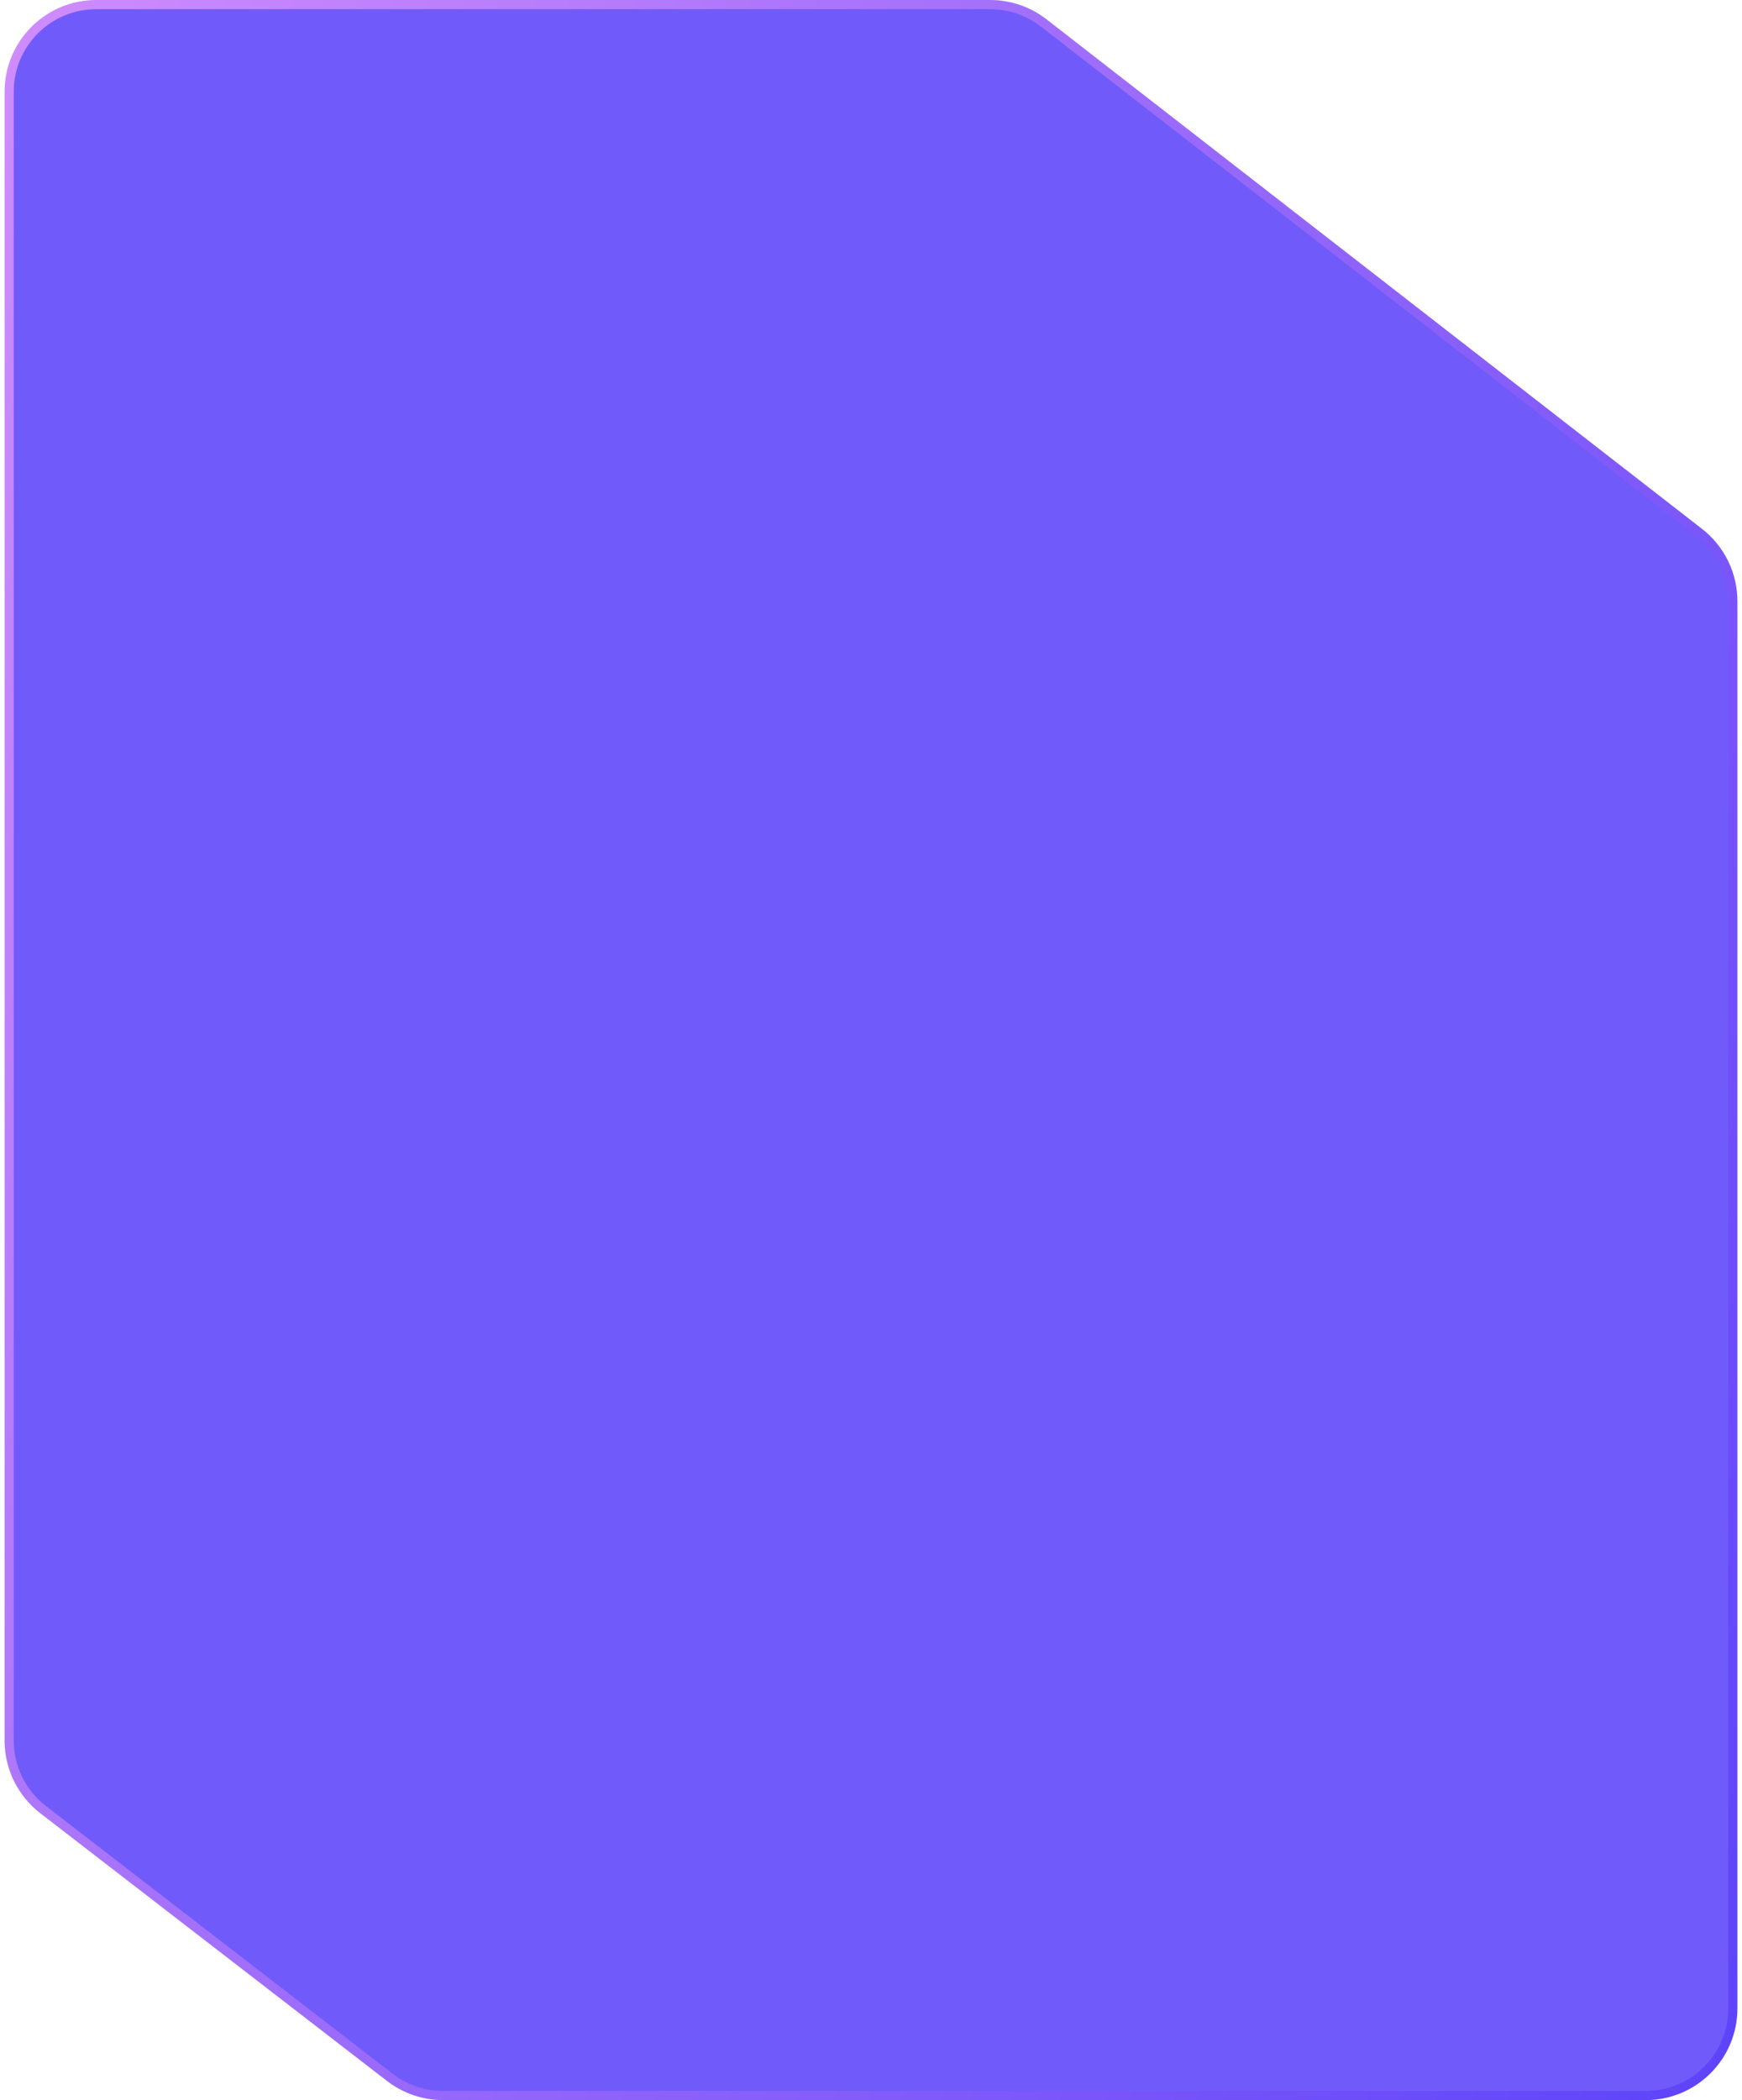 <svg width="190" height="229" viewBox="0 0 190 229" fill="none" xmlns="http://www.w3.org/2000/svg">
<path d="M1 10C1 4.753 5.253 0.5 10.5 0.5H108.005C110.116 0.5 112.167 1.203 113.834 2.499L185.329 58.062C187.645 59.861 189 62.63 189 65.563V219C189 224.247 184.747 228.5 179.5 228.5H48.328C46.227 228.5 44.186 227.804 42.523 226.52L4.695 197.32C2.365 195.521 1 192.743 1 189.8V10Z" fill="#705BFA" stroke="url(#paint0_linear_1735_740)"/>
<defs>
<linearGradient id="paint0_linear_1735_740" x1="-11.186" y1="-41.97" x2="295.553" y2="85.477" gradientUnits="userSpaceOnUse">
<stop stop-color="#DB94FD"/>
<stop offset="1" stop-color="#4A37F8"/>
</linearGradient>
</defs>
</svg>
